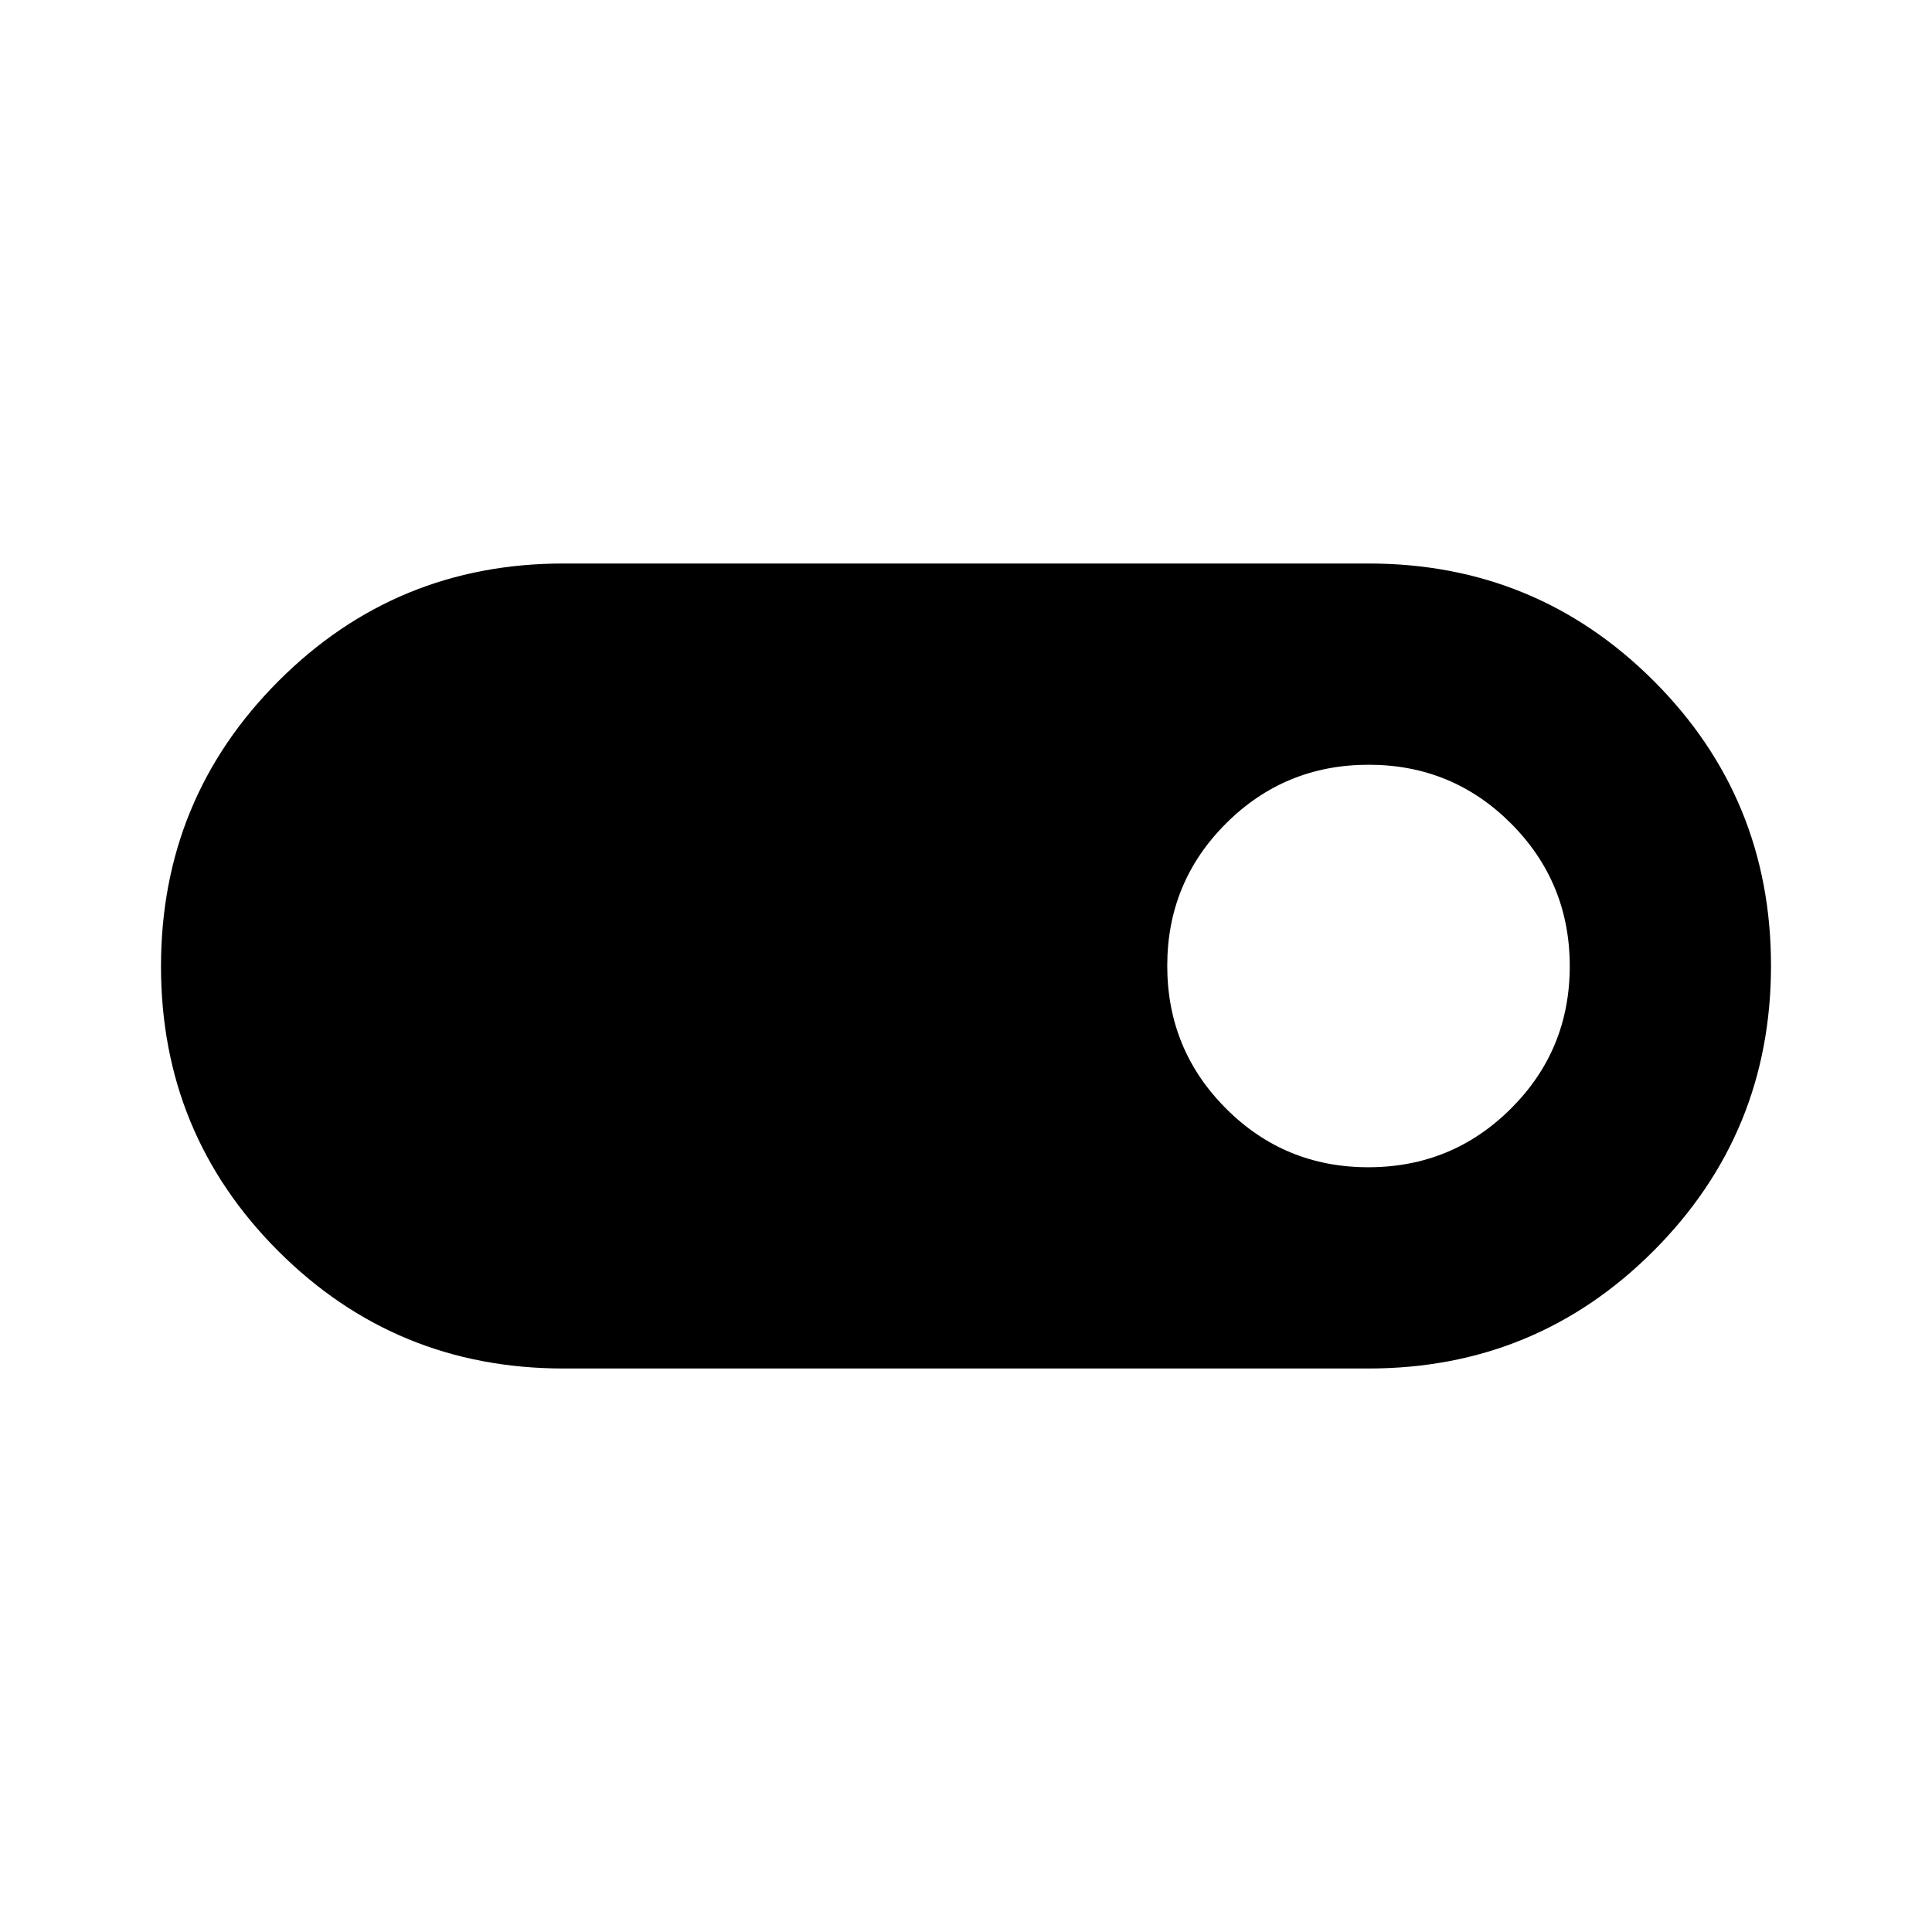 <svg xmlns="http://www.w3.org/2000/svg" height="24" viewBox="0 -960 960 960" width="24"><path d="M280-280q-83.333 0-141.667-58.28Q80-396.561 80-479.819q0-83.258 58.333-141.72Q196.667-680 280-680h400q83.333 0 141.667 58.28Q880-563.439 880-480.181q0 83.258-58.333 141.72Q763.333-280 680-280H280Zm399.909-100q41.63 0 70.86-29.14Q780-438.28 780-479.91q0-41.629-29.14-70.859Q721.719-580 680.091-580q-41.63 0-70.86 29.14Q580-521.719 580-480.09t29.14 70.859Q638.281-380 679.909-380Z"/></svg>